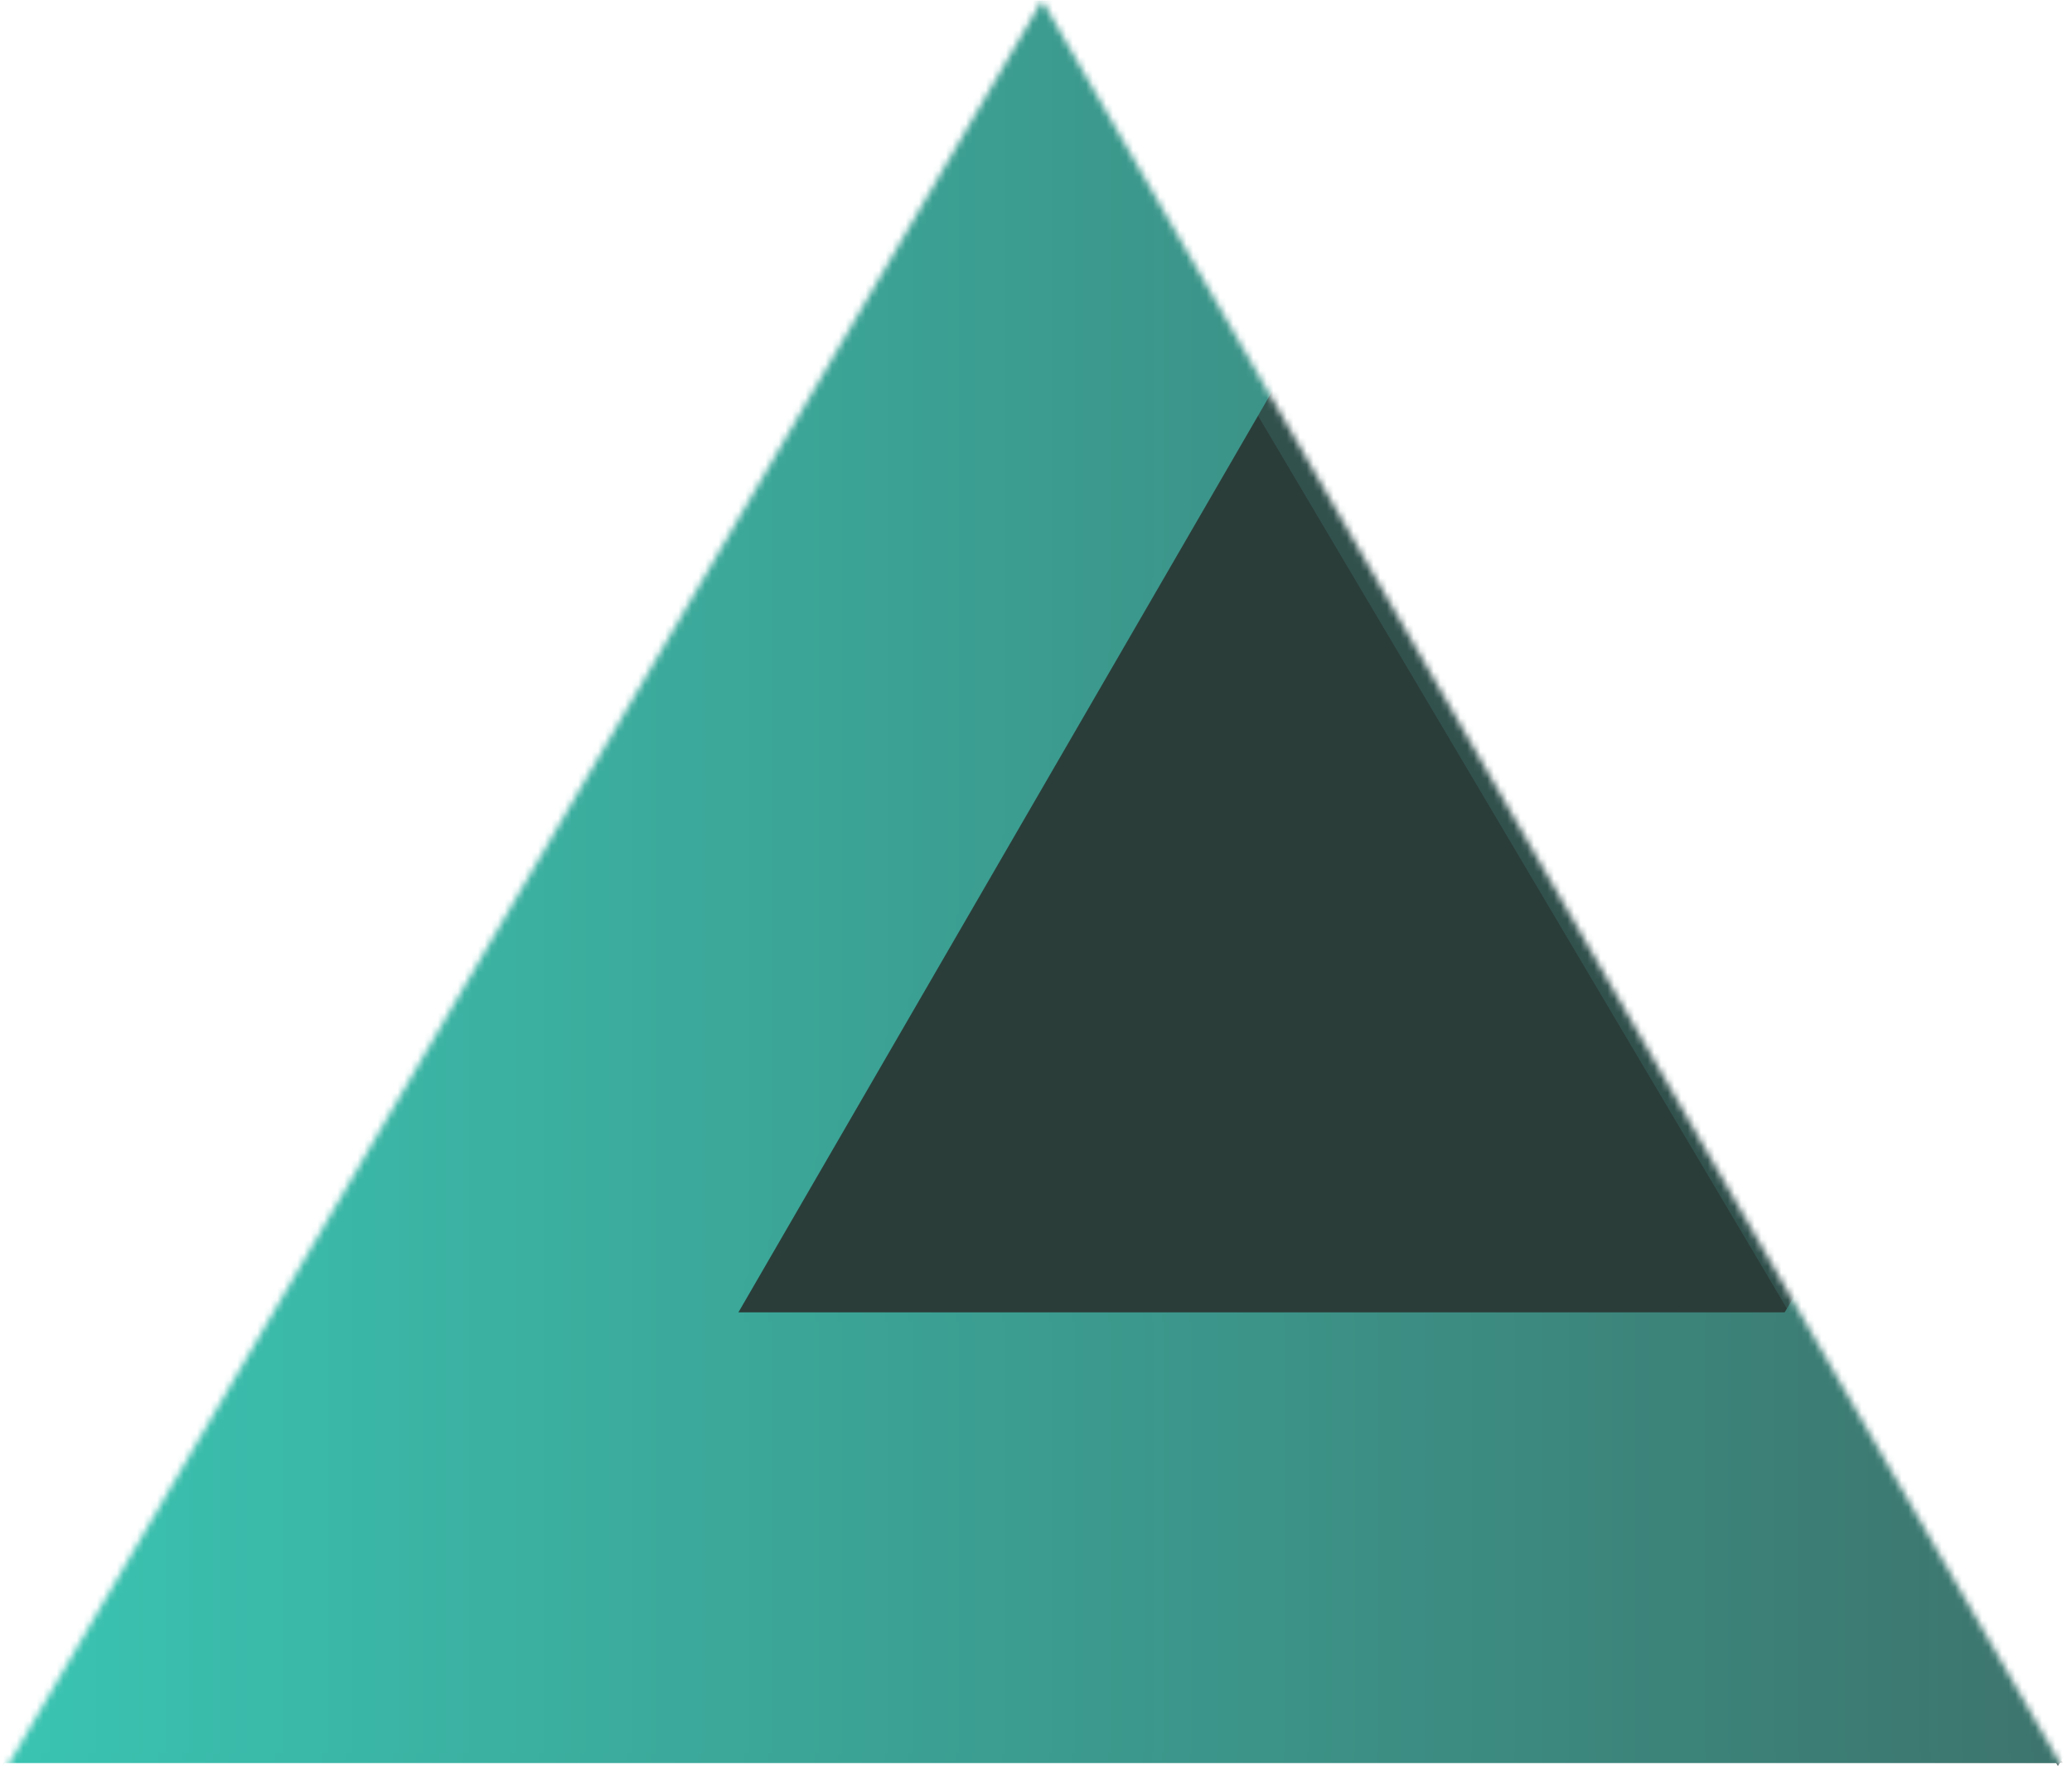 <svg width="310" height="267" viewBox="0 0 310 267" fill="none" xmlns="http://www.w3.org/2000/svg">
<g opacity="0.9" clip-path="url(#clip0)">
<mask id="mask0" mask-type="alpha" maskUnits="userSpaceOnUse" x="0" y="0" width="310" height="267">
<path d="M0.425 265.477L155.909 0.08L309.932 266.856L0.425 265.477Z" fill="#C4C4C4"/>
</mask>
<g mask="url(#mask0)">
<path d="M-2.901 263.402L152.526 -0.555L308.629 263.784L-2.901 263.402Z" fill="url(#paint0_linear)"/>
<path d="M-3.082 263.435L-158.232 -2.247L154.693 -0.767L-3.082 263.435Z" fill="url(#paint1_linear)"/>
<path d="M307.895 264.29L150.983 -0.659L464.807 -0.659L307.895 264.29Z" fill="#1B3E3A"/>
<path d="M151.213 1.252L309.576 -263.959L465.321 -0.227L151.213 1.252Z" fill="#1B3E3A"/>
<path d="M-158.831 -0.659L-0.205 264.29L156.818 -0.659H89.522L23.829 125.371V-0.659H-32.251L-32.251 125.371L-102.751 -0.659H-158.831Z" fill="url(#paint2_linear)" stroke="url(#paint3_linear)"/>
<path d="M385.815 -3.081H462.617L307.692 263.118L-1.326 263.118L152.277 -3.081H225.16L109.174 197.107L267.479 197.107L385.815 -3.081Z" fill="url(#paint4_linear)"/>
<path fill-rule="evenodd" clip-rule="evenodd" d="M-2.626 263.836L151.805 -3.799H226.463L110.477 196.389L267.012 196.389L385.349 -3.799H463.923L308.162 263.836L-2.626 263.836ZM-0.025 262.401L307.221 262.401L461.312 -2.363H386.283L267.945 197.824L107.871 197.824L223.857 -2.363H152.749L-0.025 262.401Z" fill="url(#paint5_linear)"/>
</g>
</g>
<defs>
<linearGradient id="paint0_linear" x1="-2.901" y1="263.402" x2="304.848" y2="81.663" gradientUnits="userSpaceOnUse">
<stop stop-color="#142823"/>
<stop offset="1" stop-color="#142823"/>
</linearGradient>
<linearGradient id="paint1_linear" x1="-3.082" y1="263.435" x2="-1.41" y2="-89.821" gradientUnits="userSpaceOnUse">
<stop stop-color="#142823"/>
<stop offset="1" stop-color="#142823"/>
</linearGradient>
<linearGradient id="paint2_linear" x1="-158.831" y1="131.816" x2="156.818" y2="131.816" gradientUnits="userSpaceOnUse">
<stop offset="0.047" stop-color="#5CC4B6"/>
<stop offset="1" stop-color="#0C2421"/>
</linearGradient>
<linearGradient id="paint3_linear" x1="-158.831" y1="131.816" x2="156.818" y2="131.816" gradientUnits="userSpaceOnUse">
<stop offset="0.047" stop-color="#5CC4B6"/>
<stop offset="1" stop-color="#0C2421"/>
</linearGradient>
<linearGradient id="paint4_linear" x1="-1.326" y1="130.019" x2="462.617" y2="130.019" gradientUnits="userSpaceOnUse">
<stop stop-color="#25BEAA"/>
<stop offset="1" stop-color="#293937"/>
</linearGradient>
<linearGradient id="paint5_linear" x1="-2.626" y1="130.019" x2="463.923" y2="130.019" gradientUnits="userSpaceOnUse">
<stop stop-color="#25BEAA"/>
<stop offset="1" stop-color="#293937"/>
</linearGradient>
<clipPath id="clip0">
<rect width="266.776" height="309.507" fill="white" transform="translate(0.425 266.856) rotate(-90)"/>
</clipPath>
</defs>
</svg>
